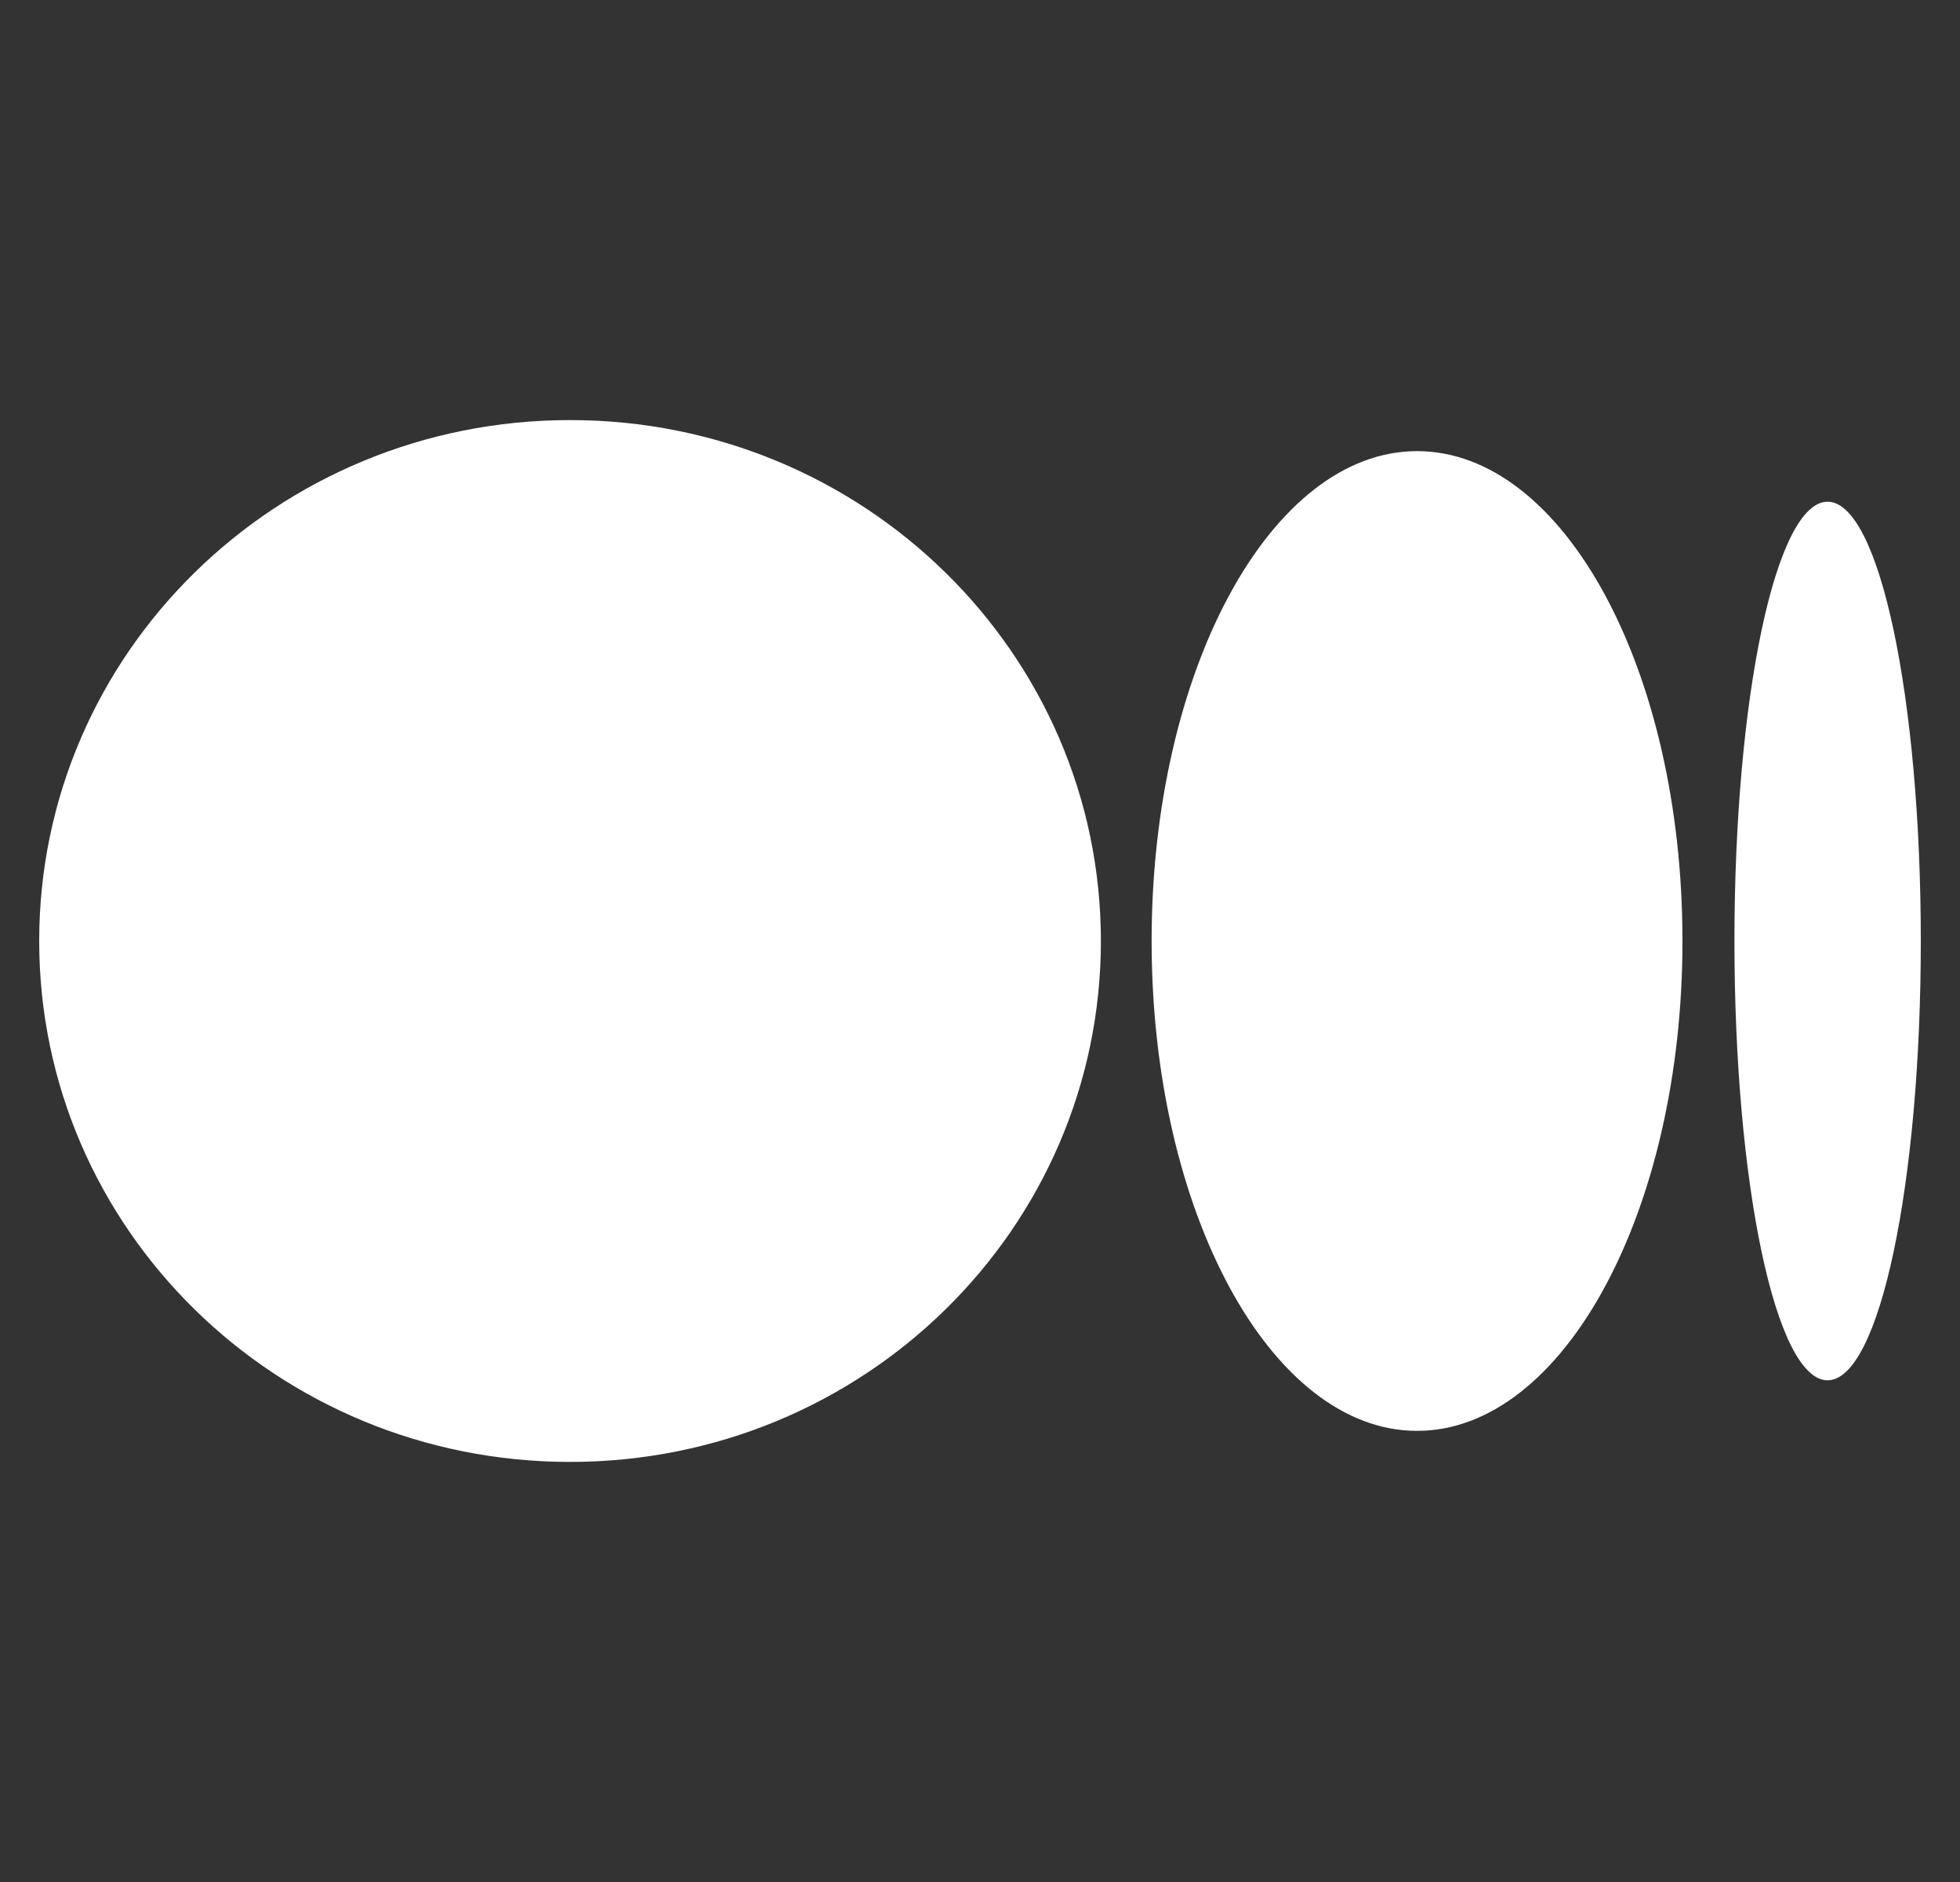 <svg width="25" height="24" viewBox="0 0 25 24" fill="none" xmlns="http://www.w3.org/2000/svg">
<rect x="0" y="0" width="25" height="24" fill="#333333" stroke="none"/>
<g clip-path="url(#clip0_4709_86715)">
<path d="M14.042 12C14.042 15.666 11.018 18.643 7.271 18.643C3.524 18.643 0.5 15.666 0.5 12C0.5 8.334 3.524 5.357 7.271 5.357C11.018 5.357 14.042 8.334 14.042 12ZM21.46 12C21.46 15.446 19.941 18.247 18.075 18.247C16.209 18.247 14.689 15.446 14.689 12C14.689 8.554 16.209 5.753 18.075 5.753C19.941 5.753 21.46 8.539 21.46 12ZM24.5 12C24.5 15.094 23.973 17.602 23.311 17.602C22.649 17.602 22.123 15.094 22.123 12C22.123 8.906 22.649 6.398 23.311 6.398C23.973 6.398 24.5 8.906 24.5 12Z" fill="white"/>
</g>
<defs>
<clipPath id="clip0_4709_86715">
<rect width="24" height="24" fill="white" transform="translate(0.5)"/>
</clipPath>
</defs>
</svg>
